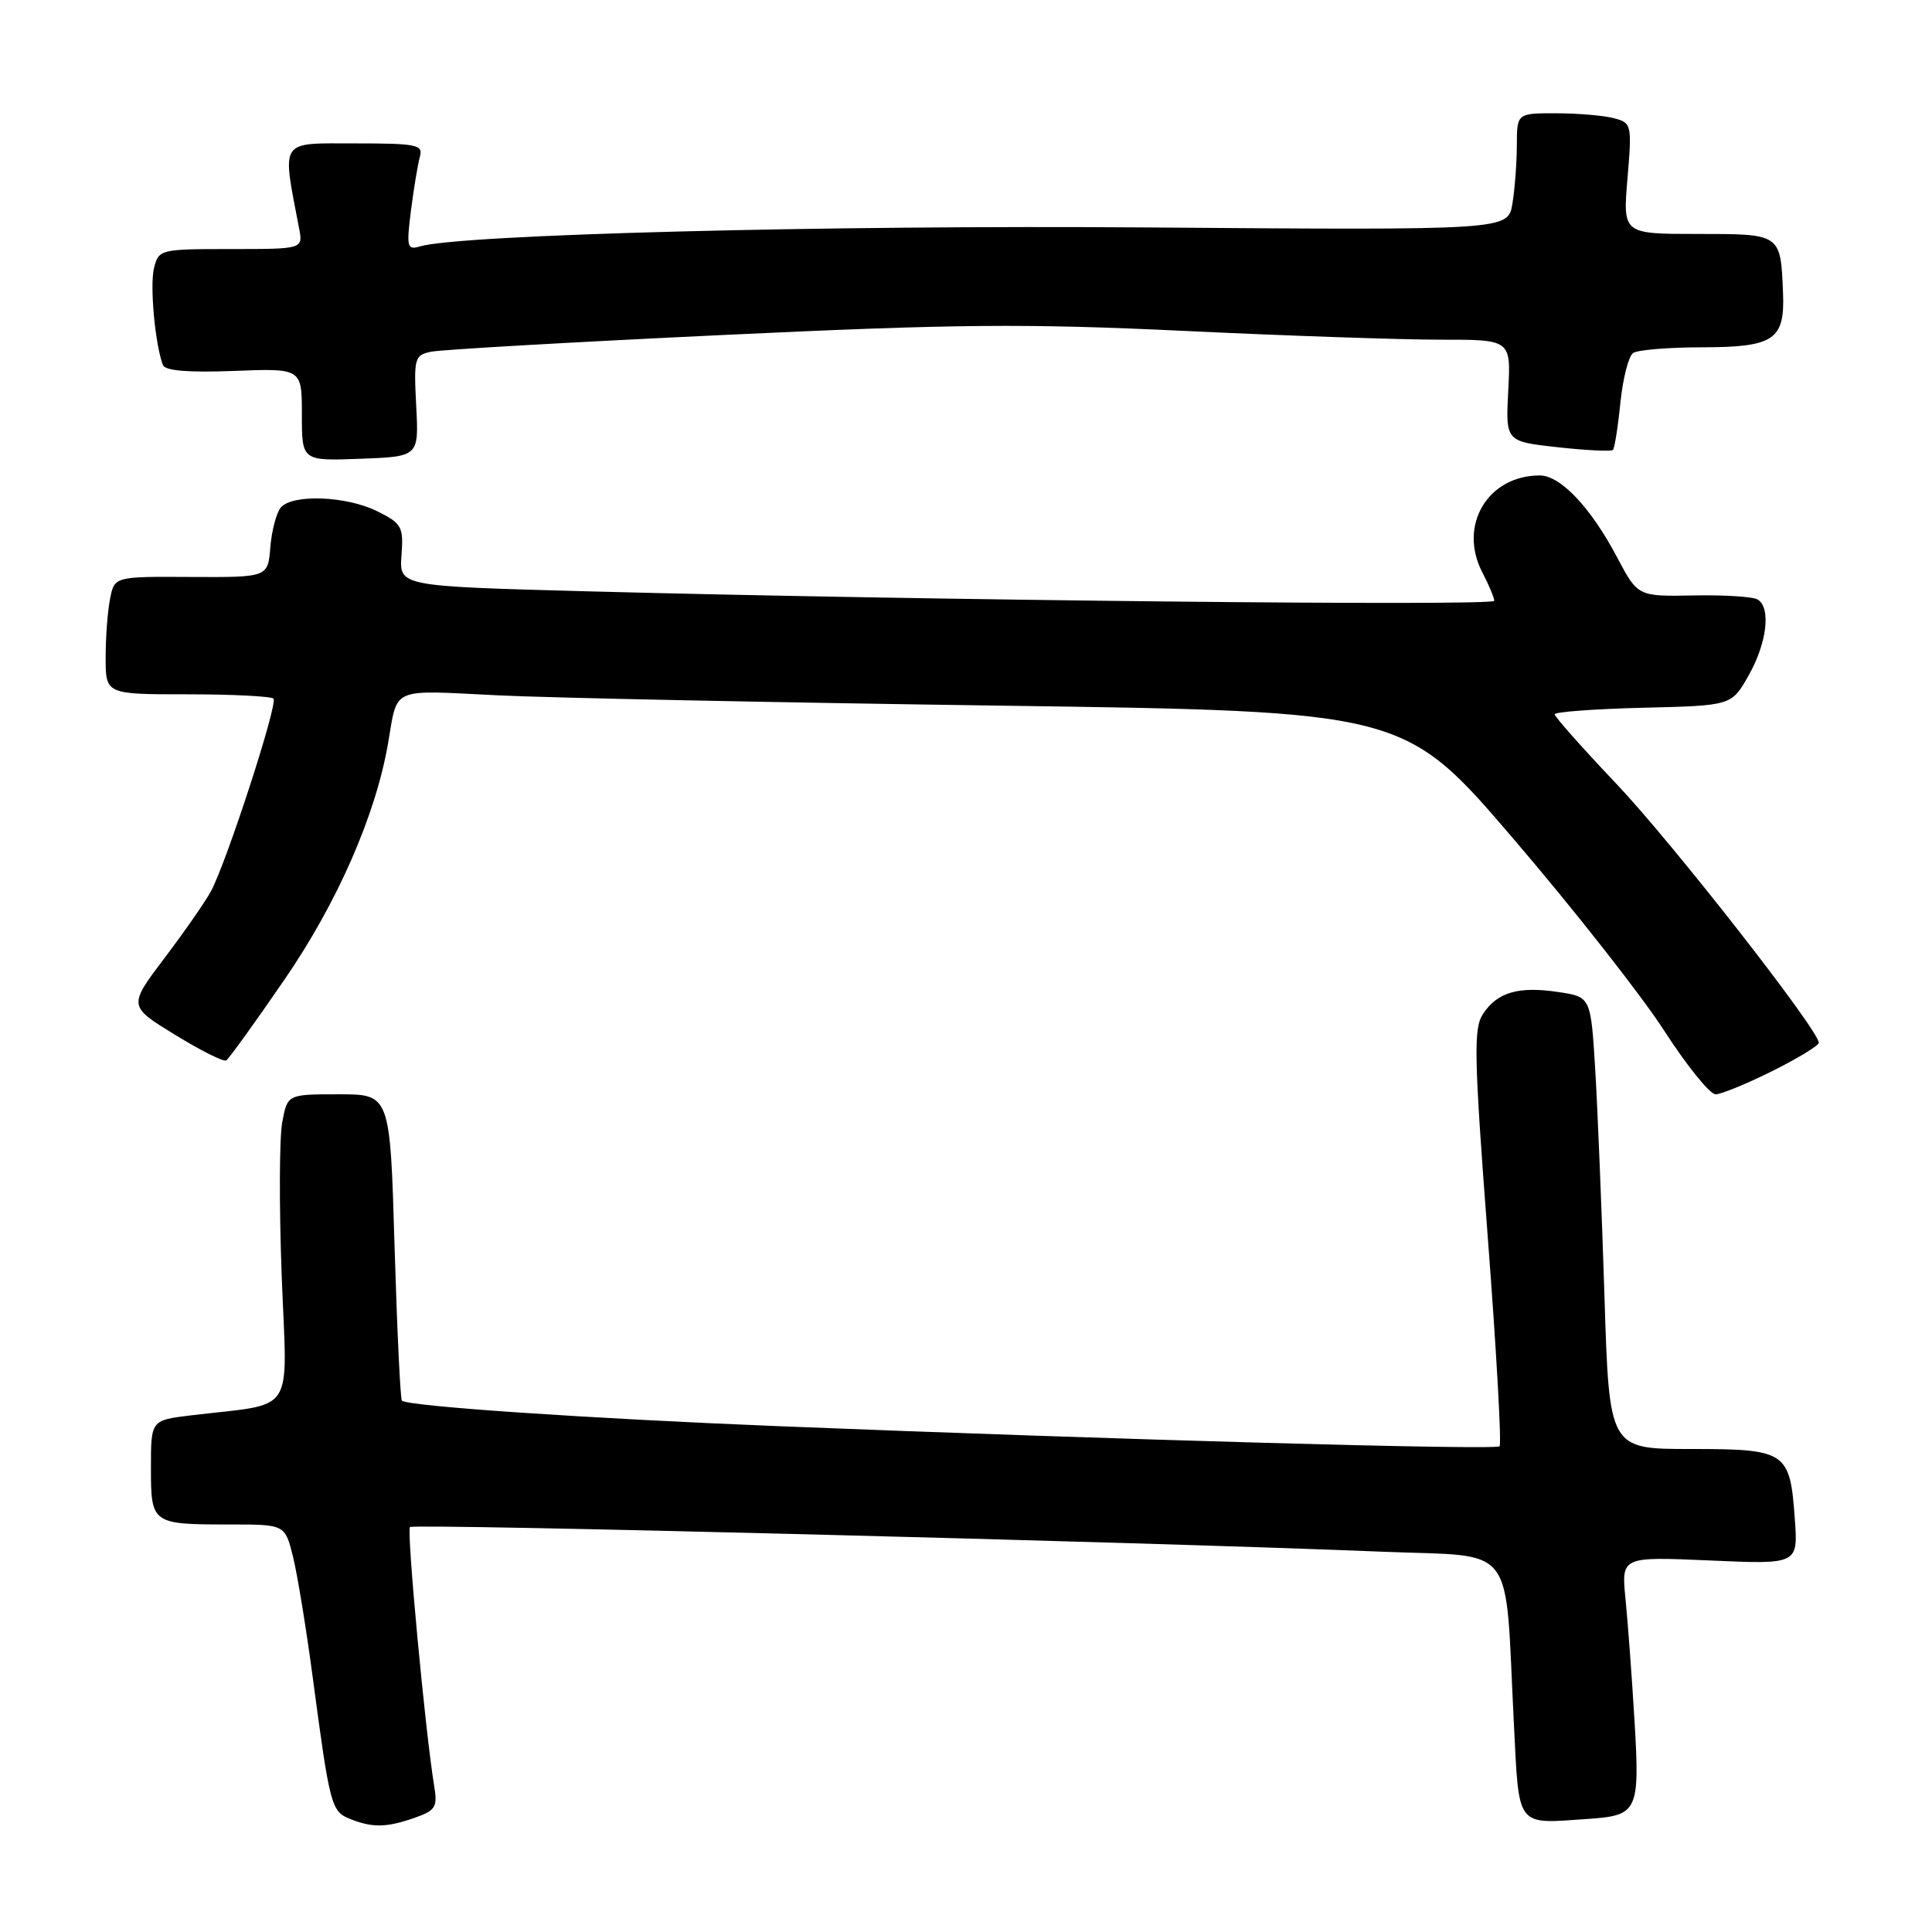 <?xml version="1.0" encoding="UTF-8" standalone="no"?>
<!DOCTYPE svg PUBLIC "-//W3C//DTD SVG 1.1//EN" "http://www.w3.org/Graphics/SVG/1.1/DTD/svg11.dtd" >
<svg xmlns="http://www.w3.org/2000/svg" xmlns:xlink="http://www.w3.org/1999/xlink" version="1.1" viewBox="0 0 256 256">
 <g >
 <path fill="currentColor"
d=" M 54.88 240.89 C 57.72 239.90 58.00 239.46 57.53 236.64 C 56.36 229.56 53.86 202.81 54.32 202.34 C 54.81 201.86 151.13 204.30 183.17 205.61 C 201.16 206.34 199.36 204.00 200.59 228.25 C 201.31 242.38 200.76 241.68 210.50 241.01 C 217.01 240.56 217.29 239.96 216.59 228.15 C 216.24 222.29 215.70 214.97 215.39 211.88 C 214.83 206.26 214.83 206.26 226.55 206.77 C 238.26 207.29 238.26 207.29 237.82 201.23 C 237.18 192.32 236.70 192.00 223.99 192.00 C 213.23 192.00 213.23 192.00 212.60 171.75 C 212.25 160.61 211.70 147.13 211.38 141.80 C 210.79 132.09 210.79 132.09 206.49 131.45 C 201.21 130.65 198.39 131.48 196.50 134.36 C 195.24 136.29 195.31 139.92 197.13 163.84 C 198.28 178.85 198.98 191.35 198.70 191.64 C 198.17 192.17 147.62 190.76 103.00 188.97 C 77.96 187.96 54.00 186.34 53.25 185.59 C 53.05 185.38 52.61 176.16 52.28 165.10 C 51.69 145.00 51.69 145.00 44.89 145.00 C 38.09 145.00 38.09 145.00 37.40 148.70 C 37.01 150.74 36.98 159.93 37.33 169.12 C 38.04 187.91 39.40 185.84 25.25 187.55 C 20.00 188.19 20.00 188.19 20.00 194.49 C 20.00 201.93 20.10 202.00 30.46 202.00 C 37.76 202.00 37.76 202.00 38.82 206.25 C 39.40 208.59 40.60 215.90 41.47 222.50 C 43.70 239.23 43.90 240.02 46.34 241.00 C 49.32 242.20 51.18 242.18 54.88 240.89 Z  M 234.84 141.92 C 238.23 140.23 241.00 138.54 241.00 138.17 C 241.00 136.51 221.58 111.66 214.19 103.87 C 209.68 99.12 206.00 94.97 206.00 94.65 C 206.00 94.33 211.27 93.94 217.72 93.78 C 229.44 93.50 229.44 93.50 231.70 89.50 C 234.13 85.21 234.69 80.54 232.90 79.44 C 232.29 79.06 228.47 78.82 224.41 78.90 C 217.02 79.04 217.02 79.04 214.26 73.82 C 210.78 67.24 206.77 63.00 204.03 63.00 C 197.13 63.00 193.20 69.62 196.41 75.83 C 197.29 77.52 198.00 79.22 198.00 79.61 C 198.00 80.34 122.22 79.54 77.70 78.35 C 52.90 77.68 52.90 77.68 53.20 73.59 C 53.48 69.80 53.25 69.37 50.00 67.75 C 45.92 65.71 38.71 65.44 37.20 67.26 C 36.62 67.96 36.00 70.32 35.82 72.51 C 35.50 76.50 35.50 76.50 25.34 76.45 C 15.17 76.39 15.17 76.39 14.59 79.32 C 14.26 80.93 14.00 84.44 14.00 87.13 C 14.00 92.00 14.00 92.00 24.83 92.00 C 30.79 92.00 35.92 92.26 36.24 92.57 C 36.86 93.20 30.07 114.13 27.96 118.08 C 27.25 119.41 24.50 123.38 21.83 126.90 C 16.99 133.31 16.99 133.31 23.17 137.10 C 26.57 139.19 29.63 140.73 29.98 140.51 C 30.32 140.30 33.80 135.48 37.69 129.81 C 44.69 119.62 49.77 108.04 51.42 98.50 C 52.72 90.94 51.61 91.43 65.87 92.13 C 72.97 92.48 102.92 93.09 132.43 93.50 C 186.08 94.25 186.08 94.25 200.59 111.21 C 208.57 120.53 217.54 131.95 220.52 136.58 C 223.51 141.21 226.57 145.00 227.32 145.00 C 228.07 145.00 231.45 143.61 234.84 141.92 Z  M 55.15 53.79 C 54.82 47.43 54.92 47.06 57.15 46.60 C 58.44 46.33 75.83 45.33 95.78 44.39 C 126.65 42.93 135.76 42.85 156.78 43.84 C 170.38 44.49 185.71 45.01 190.85 45.01 C 200.21 45.00 200.21 45.00 199.85 51.75 C 199.50 58.50 199.50 58.50 206.40 59.26 C 210.20 59.68 213.49 59.84 213.72 59.62 C 213.94 59.39 214.39 56.58 214.71 53.36 C 215.04 50.13 215.80 47.17 216.40 46.77 C 217.01 46.36 221.16 46.02 225.63 46.02 C 235.05 46.00 236.51 45.02 236.26 38.84 C 235.94 30.94 236.03 31.00 224.95 31.00 C 215.03 31.00 215.03 31.00 215.65 23.65 C 216.25 16.52 216.20 16.28 213.88 15.67 C 212.57 15.31 209.14 15.02 206.25 15.01 C 201.00 15.00 201.00 15.00 200.99 19.25 C 200.98 21.59 200.72 25.07 200.40 27.00 C 199.82 30.50 199.82 30.50 152.16 30.14 C 109.35 29.81 60.97 31.07 55.64 32.65 C 53.94 33.16 53.84 32.76 54.46 27.85 C 54.84 24.91 55.37 21.71 55.64 20.75 C 56.09 19.17 55.22 19.00 46.98 19.00 C 36.92 19.00 37.35 18.33 39.63 30.25 C 40.16 33.00 40.16 33.00 30.60 33.00 C 21.22 33.00 21.03 33.05 20.41 35.51 C 19.83 37.81 20.55 45.67 21.59 48.38 C 21.88 49.13 24.99 49.38 31.01 49.15 C 40.00 48.80 40.00 48.80 40.00 54.94 C 40.00 61.08 40.00 61.08 47.75 60.79 C 55.50 60.50 55.50 60.50 55.15 53.79 Z "/>
</g>
</svg>